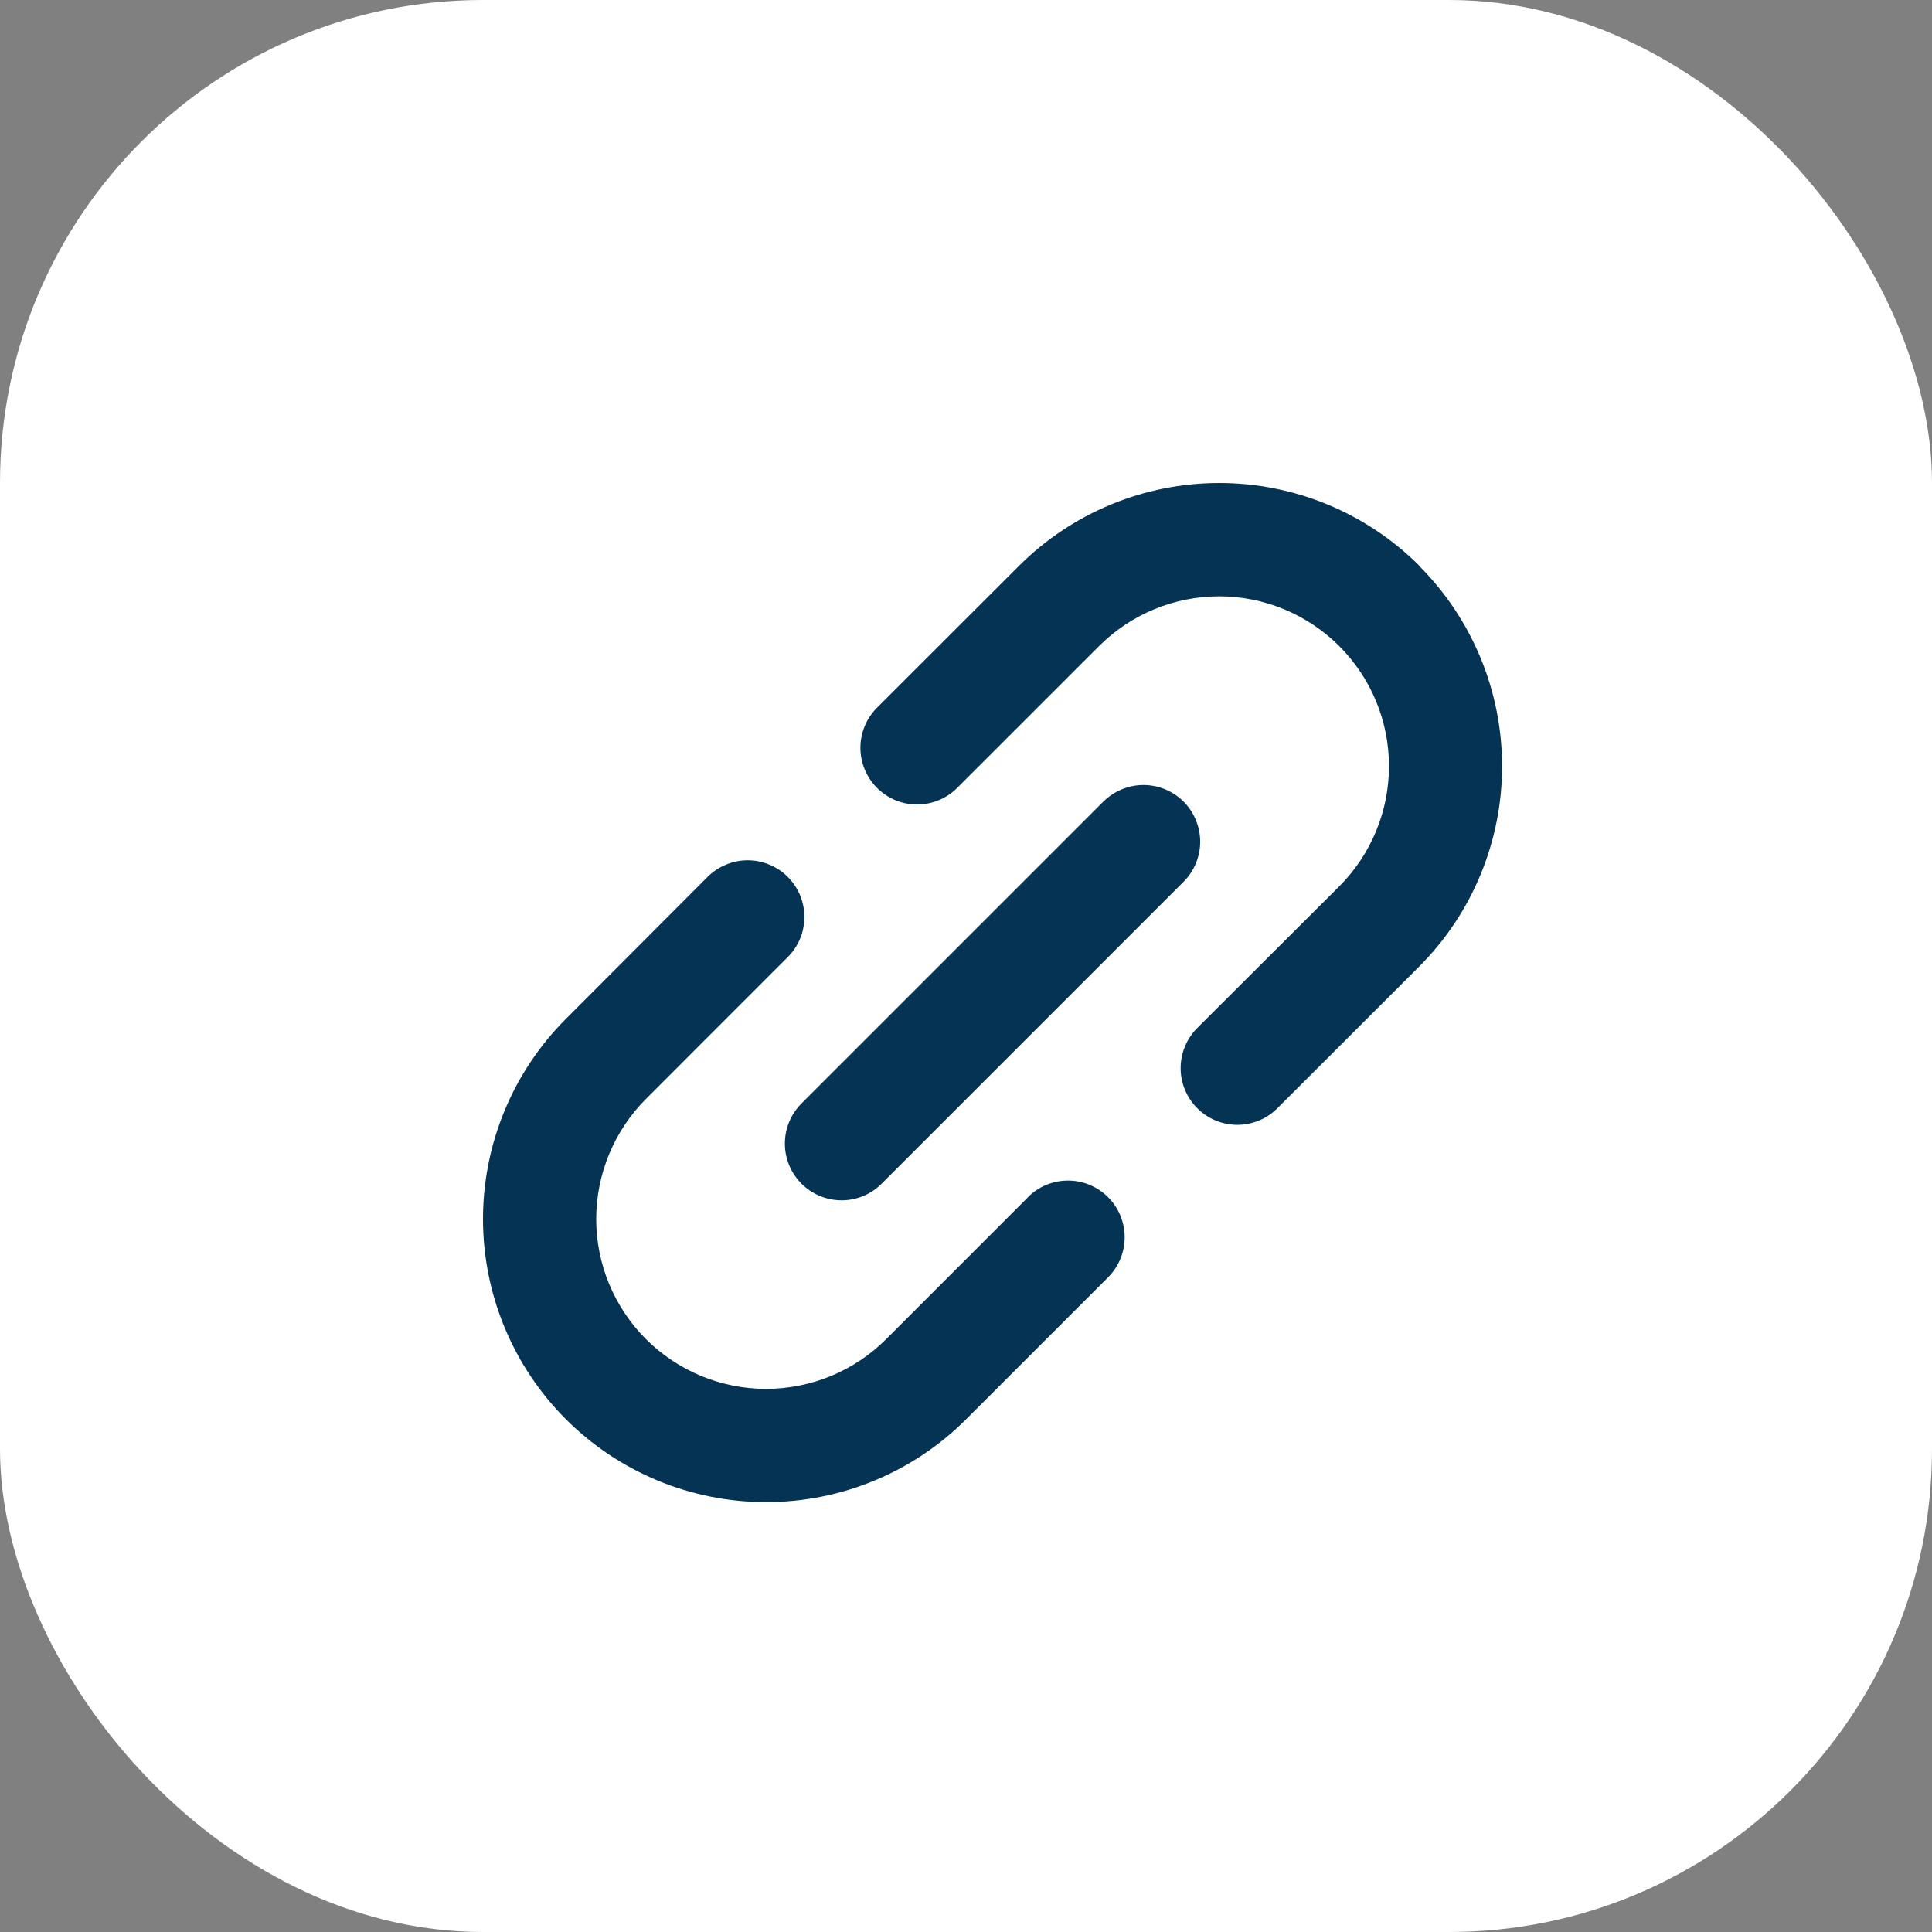 <svg width="32" height="32" viewBox="0 0 32 32" fill="none" xmlns="http://www.w3.org/2000/svg">
<rect x="0" y="0" width="32" height="32" fill="#808080" stroke="none"/>
<rect width="32" height="32" rx="8" fill="white"/>
<path d="M13.275 18.277L18.275 13.277C18.363 13.19 18.466 13.121 18.58 13.074C18.694 13.027 18.816 13.002 18.939 13.002C19.063 13.002 19.185 13.027 19.299 13.074C19.413 13.121 19.516 13.19 19.604 13.277C19.691 13.364 19.76 13.468 19.807 13.582C19.854 13.696 19.879 13.818 19.879 13.941C19.879 14.065 19.854 14.187 19.807 14.301C19.76 14.415 19.691 14.518 19.604 14.605L14.604 19.605C14.427 19.782 14.189 19.881 13.94 19.881C13.69 19.881 13.452 19.782 13.275 19.605C13.099 19.429 13 19.19 13 18.941C13 18.692 13.099 18.453 13.275 18.277ZM23.51 9.371C22.63 8.493 21.438 8 20.195 8C18.952 8 17.759 8.493 16.879 9.371L14.526 11.722C14.35 11.898 14.251 12.137 14.251 12.386C14.251 12.509 14.275 12.631 14.323 12.745C14.37 12.859 14.439 12.963 14.526 13.05C14.613 13.137 14.717 13.206 14.831 13.254C14.945 13.301 15.067 13.325 15.19 13.325C15.439 13.325 15.678 13.226 15.854 13.05L18.204 10.701C18.731 10.174 19.447 9.877 20.193 9.877C20.939 9.877 21.654 10.174 22.182 10.701C22.71 11.229 23.006 11.944 23.006 12.69C23.006 13.436 22.71 14.152 22.183 14.68L19.83 17.027C19.743 17.114 19.674 17.218 19.627 17.332C19.579 17.446 19.555 17.568 19.555 17.691C19.555 17.815 19.579 17.937 19.627 18.051C19.674 18.165 19.743 18.268 19.83 18.355C19.917 18.443 20.021 18.512 20.135 18.559C20.249 18.606 20.371 18.631 20.494 18.631C20.617 18.631 20.74 18.606 20.854 18.559C20.968 18.512 21.071 18.443 21.158 18.355L23.508 16.007C24.387 15.127 24.88 13.933 24.879 12.69C24.879 11.446 24.385 10.253 23.506 9.373L23.51 9.371ZM17.027 19.83L14.678 22.18C14.416 22.442 14.106 22.649 13.765 22.79C13.424 22.931 13.058 23.004 12.688 23.004C12.319 23.004 11.953 22.931 11.612 22.79C11.271 22.648 10.96 22.441 10.699 22.18C10.172 21.652 9.875 20.937 9.875 20.191C9.876 19.445 10.172 18.729 10.7 18.201L13.048 15.852C13.135 15.765 13.204 15.662 13.252 15.548C13.299 15.434 13.323 15.312 13.323 15.188C13.323 15.065 13.299 14.943 13.252 14.829C13.204 14.715 13.135 14.611 13.048 14.524C12.961 14.437 12.857 14.368 12.743 14.321C12.63 14.273 12.507 14.249 12.384 14.249C12.261 14.249 12.139 14.273 12.025 14.321C11.911 14.368 11.807 14.437 11.72 14.524L9.373 16.876C8.938 17.311 8.592 17.828 8.357 18.397C8.121 18.966 8 19.576 8 20.191C8 21.435 8.494 22.627 9.373 23.507C10.253 24.386 11.445 24.88 12.689 24.88C13.932 24.88 15.125 24.386 16.004 23.506L18.353 21.157C18.529 20.981 18.628 20.742 18.628 20.493C18.628 20.244 18.529 20.005 18.353 19.829C18.177 19.653 17.938 19.554 17.689 19.554C17.44 19.554 17.201 19.653 17.025 19.829L17.027 19.83Z" fill="#043353"/>
</svg>
